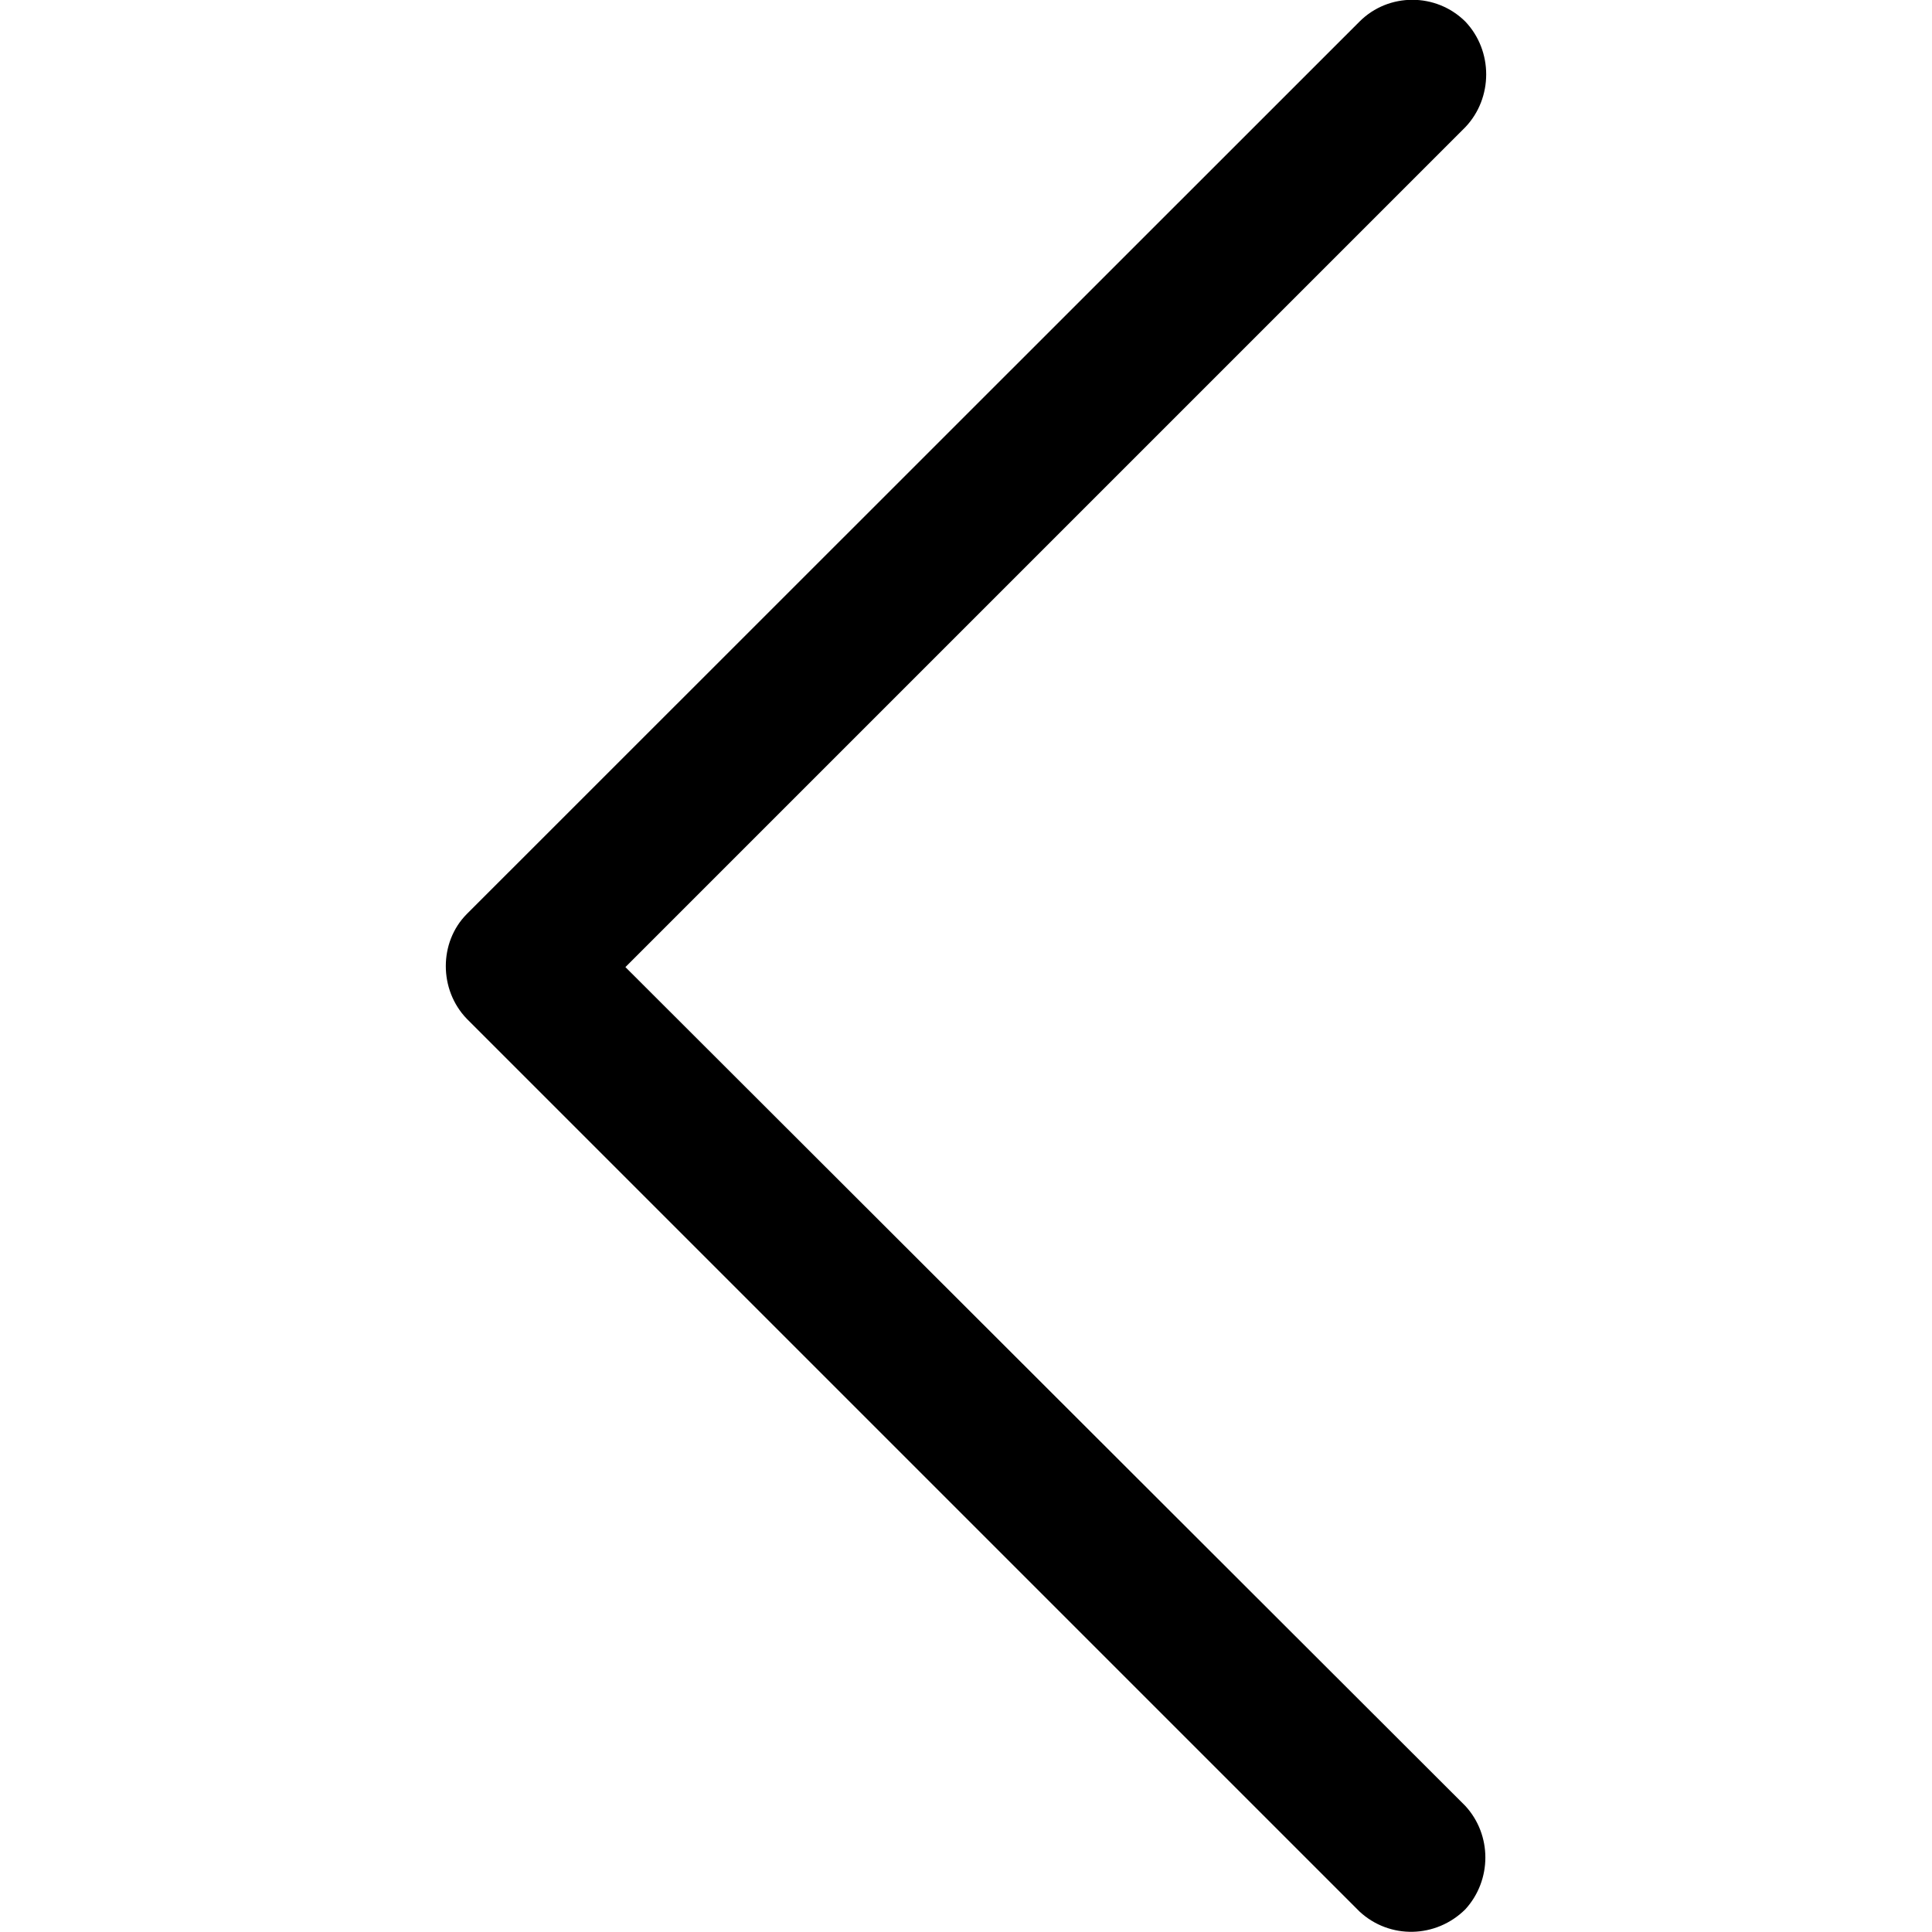 <?xml version="1.0" encoding="UTF-8"?>
<svg xmlns="http://www.w3.org/2000/svg" xmlns:xlink="http://www.w3.org/1999/xlink" width="7pt" height="7pt" viewBox="0 0 7 7" version="1.1">
<g id="surface1">
<path style=" stroke:none;fill-rule:nonzero;fill:rgb(0%,0%,0%);fill-opacity:1;" d="M 2.266 3.504 L 5.309 0.461 C 5.41 0.355 5.41 0.184 5.309 0.078 C 5.203 -0.027 5.031 -0.027 4.926 0.078 L 1.691 3.312 C 1.59 3.414 1.59 3.586 1.691 3.691 L 4.926 6.926 C 5.035 7.027 5.203 7.023 5.309 6.918 C 5.406 6.812 5.406 6.648 5.309 6.543 Z M 2.266 3.504 "/>
</g>
</svg>
